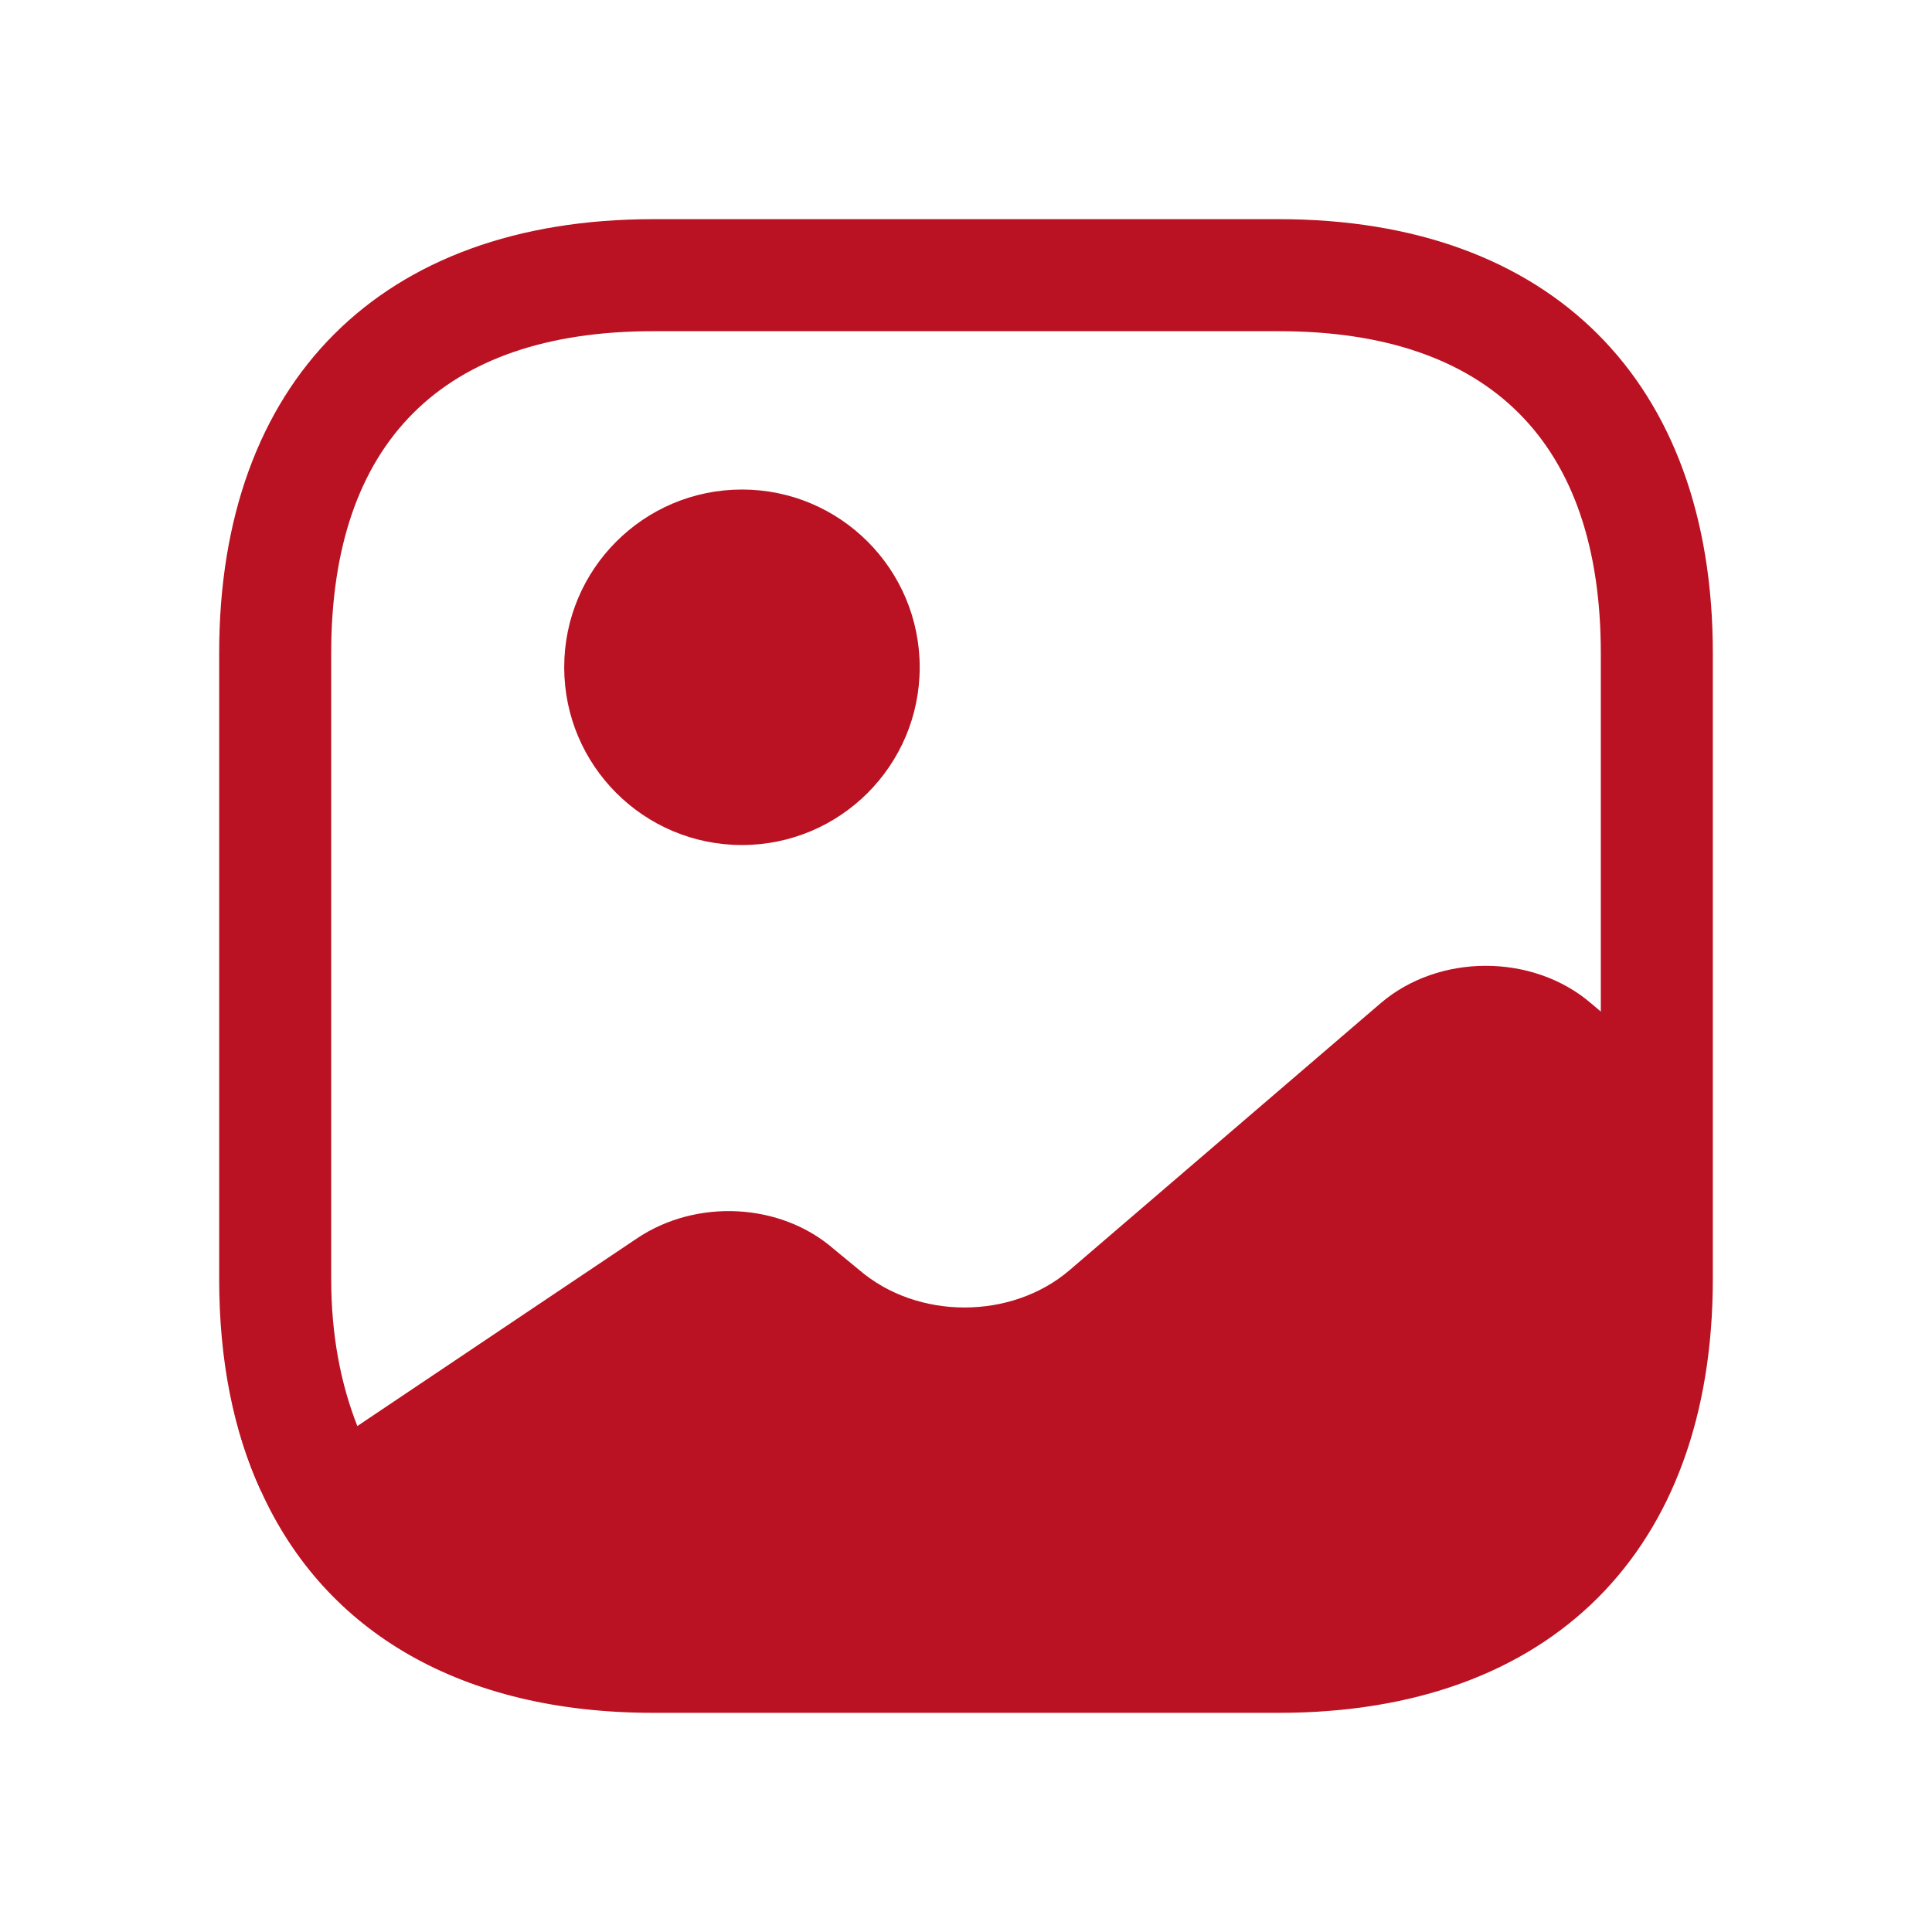 <svg xmlns="http://www.w3.org/2000/svg" xmlns:xlink="http://www.w3.org/1999/xlink" width="1024" zoomAndPan="magnify" viewBox="0 0 768 768" height="1024" preserveAspectRatio="xMidYMid meet" version="1.0"><path fill="#ba1222" d="M 104.344 592.109 L 103.75 592.703 C 95.734 575.188 90.688 555.297 88.609 533.328 C 90.688 555 96.328 574.594 104.344 592.109 Z M 104.344 592.109 " fill-opacity="1" fill-rule="nonzero"/><path fill="#ba1222" d="M 294.938 335.91 C 333.957 335.91 365.594 304.277 365.594 265.254 C 365.594 226.23 333.957 194.598 294.938 194.598 C 255.914 194.598 224.281 226.23 224.281 265.254 C 224.281 304.277 255.914 335.91 294.938 335.91 Z M 294.938 335.91 " fill-opacity="1" fill-rule="nonzero"/><path fill="#ba1222" d="M 508.391 87.125 L 259.609 87.125 C 151.547 87.125 87.125 151.547 87.125 259.609 L 87.125 508.391 C 87.125 540.75 92.766 568.953 103.75 592.703 C 129.281 649.109 183.906 680.875 259.609 680.875 L 508.391 680.875 C 616.453 680.875 680.875 616.453 680.875 508.391 L 680.875 259.609 C 680.875 151.547 616.453 87.125 508.391 87.125 Z M 632.484 398.844 C 609.328 378.953 571.922 378.953 548.766 398.844 L 425.266 504.828 C 402.109 524.719 364.703 524.719 341.547 504.828 L 331.453 496.516 C 310.375 478.109 276.828 476.328 253.078 492.359 L 142.047 566.875 C 135.516 550.25 131.656 530.953 131.656 508.391 L 131.656 259.609 C 131.656 175.891 175.891 131.656 259.609 131.656 L 508.391 131.656 C 592.109 131.656 636.344 175.891 636.344 259.609 L 636.344 402.109 Z M 632.484 398.844 " fill-opacity="1" fill-rule="nonzero"/></svg>